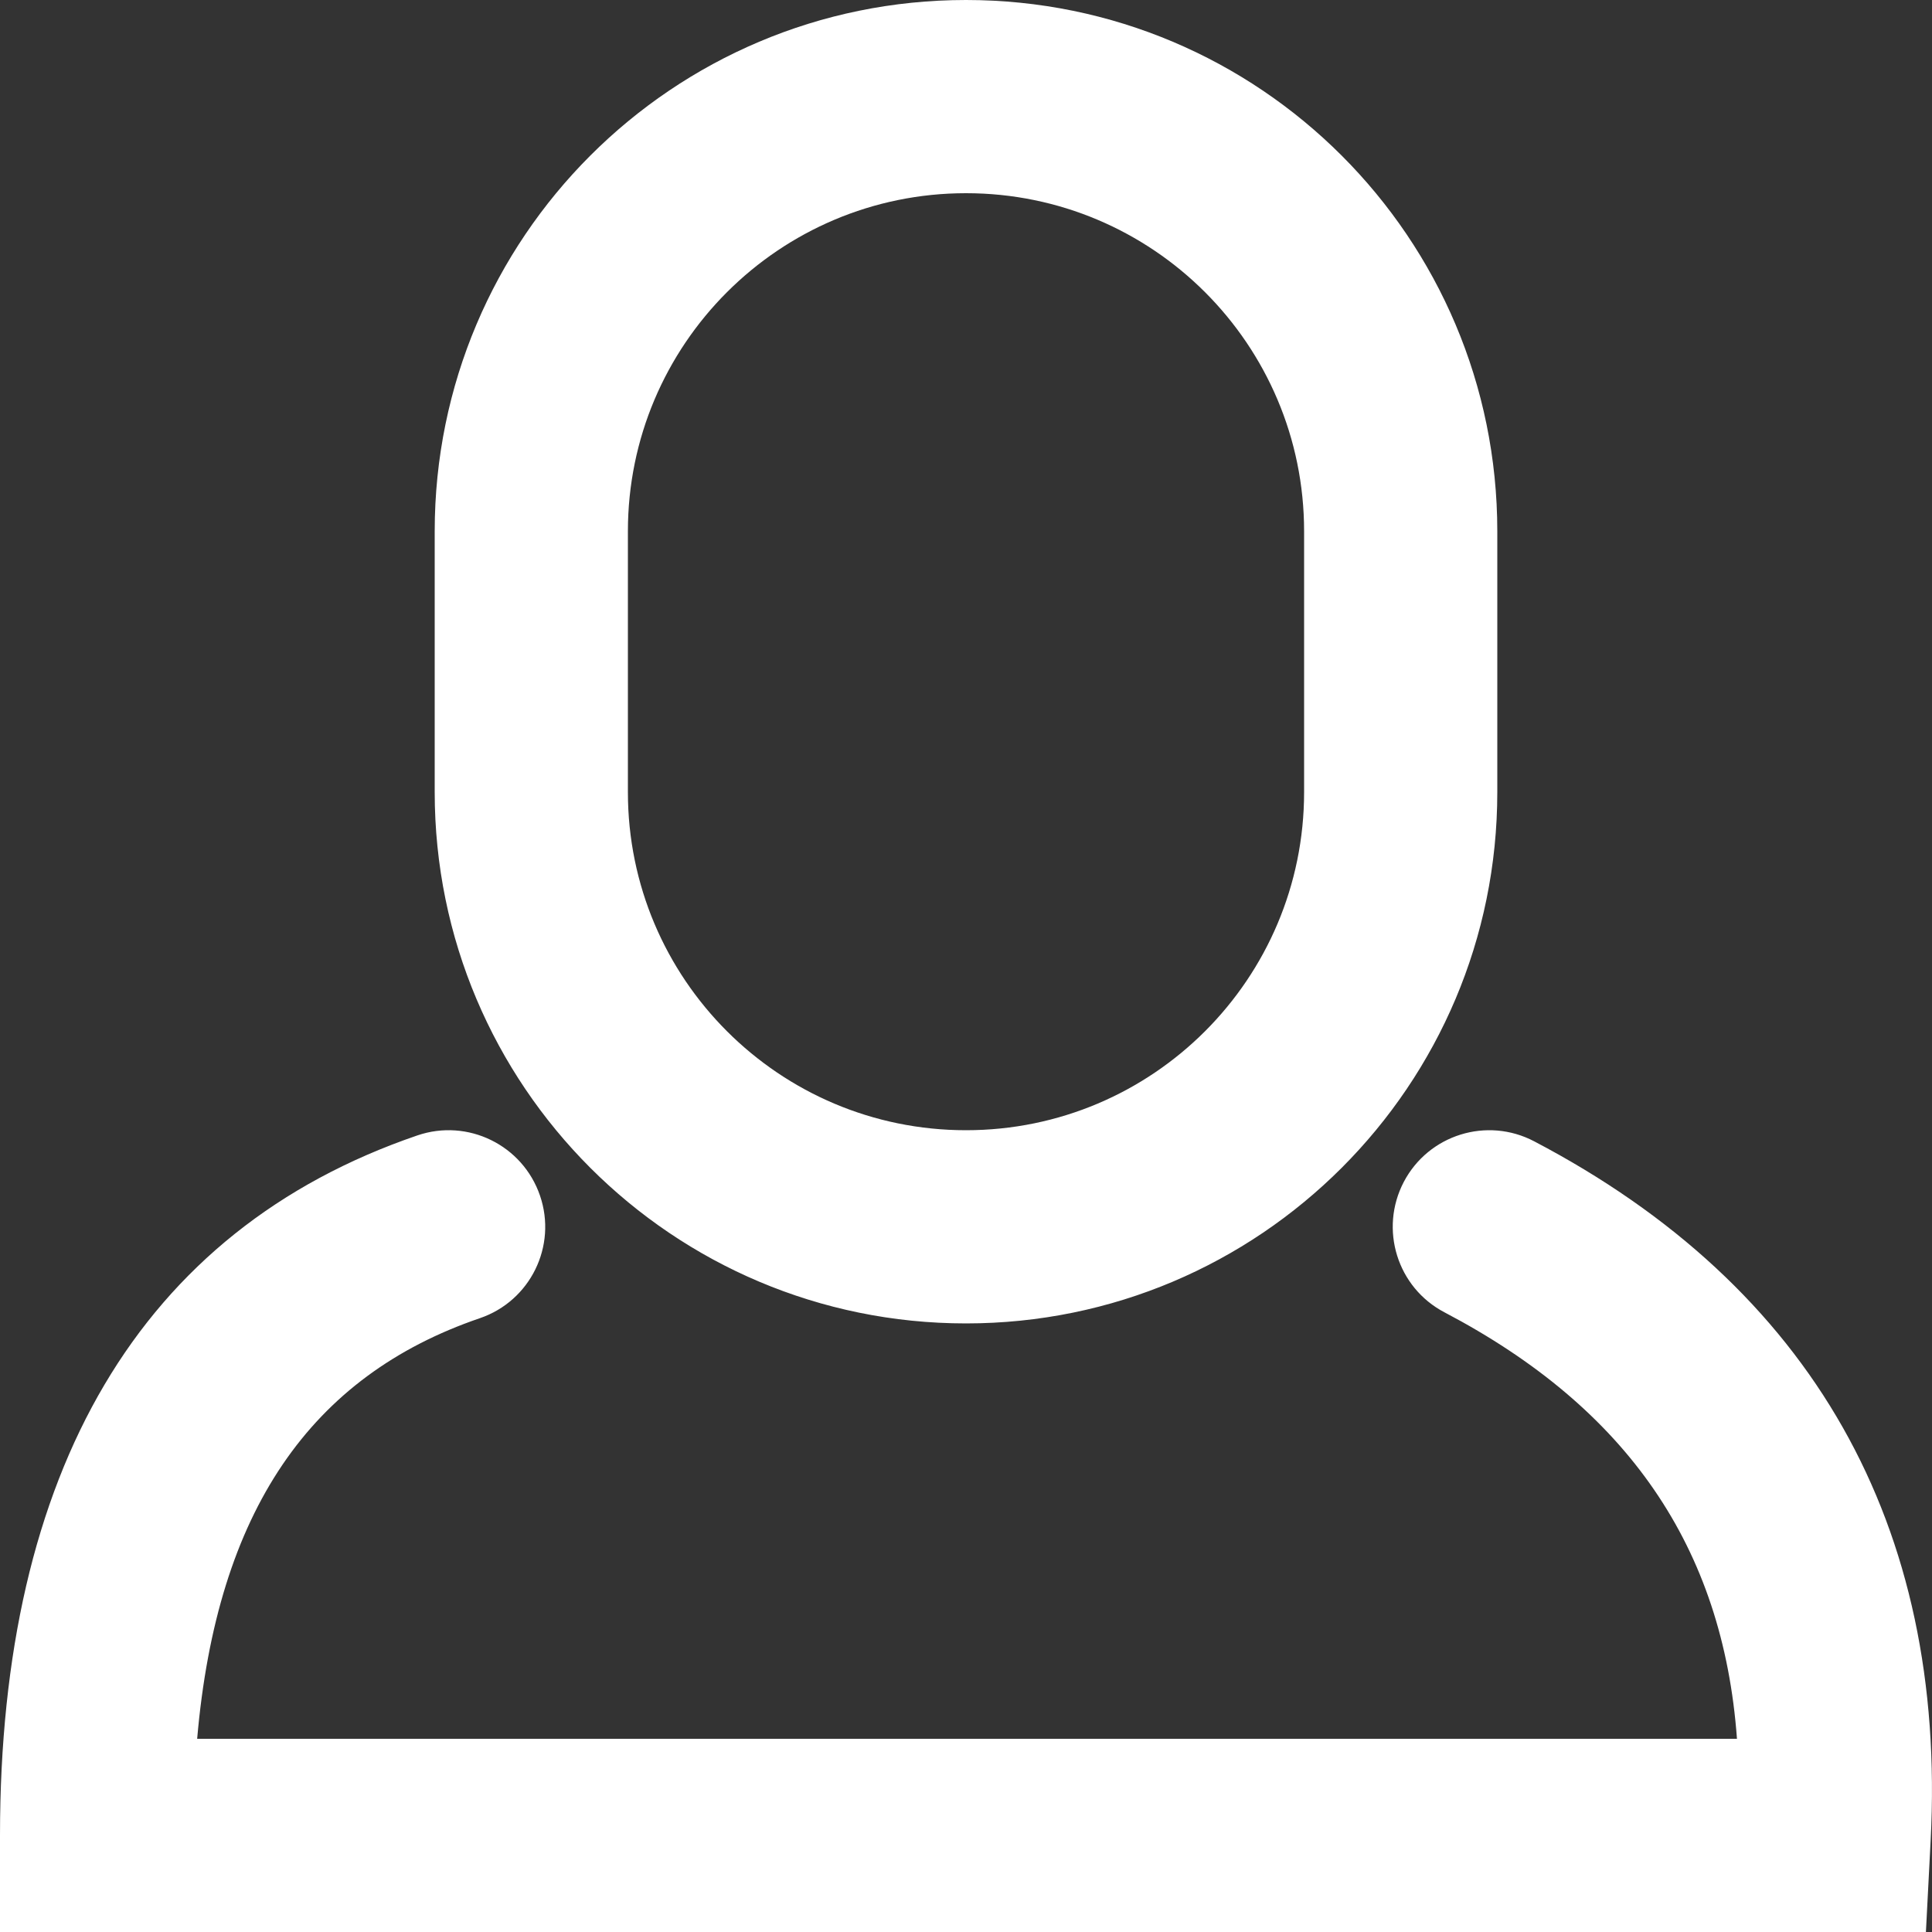 <svg width="20" height="20" viewBox="0 0 20 20" fill="none" xmlns="http://www.w3.org/2000/svg">
<rect x="0" y="0" width="20" height="20" fill="#333333" stroke="none"/>
<path fill-rule="evenodd" clip-rule="evenodd" d="M10 0C13.038 0 15.5 2.462 15.5 5.5V8.2C15.5 11.238 13.038 13.7 10 13.7C6.962 13.7 4.5 11.238 4.5 8.2V5.5C4.5 2.462 6.962 0 10 0ZM10 2C8.067 2 6.5 3.567 6.5 5.5V8.2C6.5 10.133 8.067 11.7 10 11.7C11.933 11.7 13.5 10.133 13.5 8.2V5.5C13.5 3.567 11.933 2 10 2ZM14.532 12.235C14.276 12.725 14.464 13.329 14.953 13.585C16.846 14.579 17.836 16.015 17.981 18H2.041C2.246 15.638 3.218 14.244 4.967 13.646C5.49 13.468 5.769 12.899 5.59 12.377C5.411 11.854 4.843 11.575 4.32 11.754C1.445 12.737 0 15.235 0 19V20H18.988H19.937L19.986 19.052C20.155 15.79 18.758 13.323 15.882 11.815C15.393 11.558 14.789 11.746 14.532 12.235Z" fill="white"/>
</svg>

